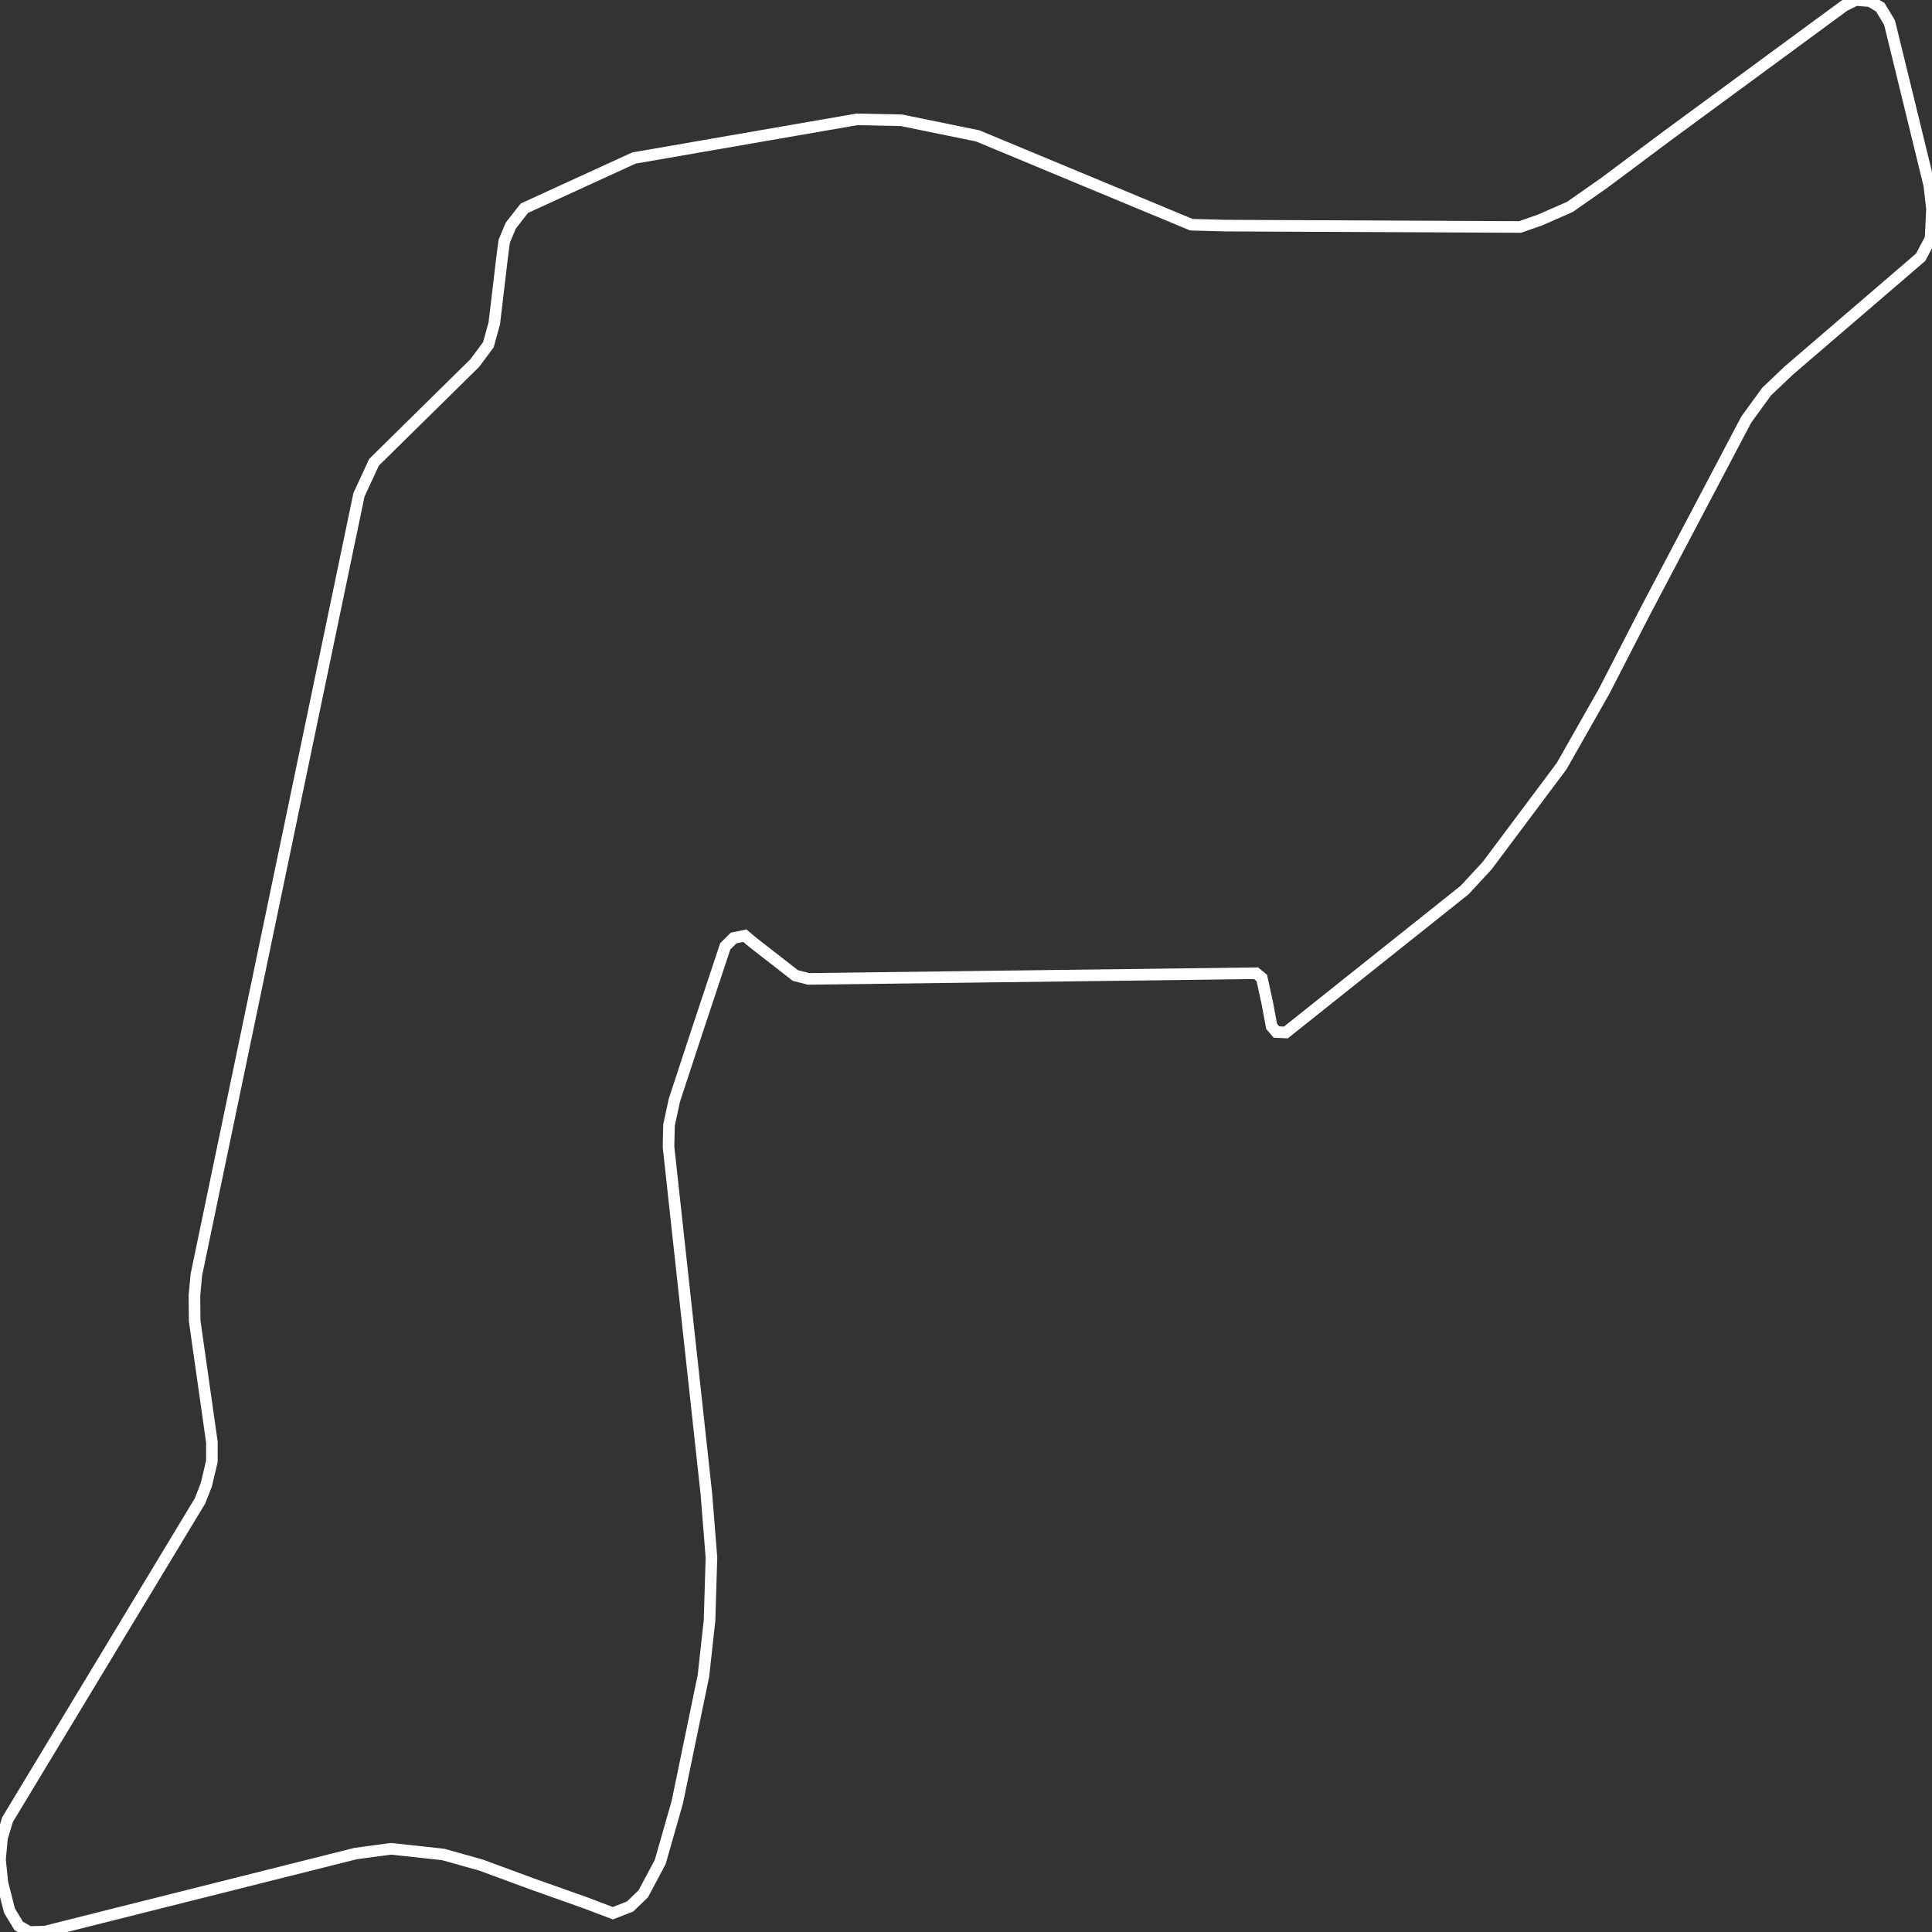 <svg width="500" height="500" xmlns="http://www.w3.org/2000/svg">
<rect width="100%" height="100%" fill="#333333" stroke="none"/>
<path d="M317.195,58.39 L308.329,58.156 L253.016,35.163 L233.274,31.126 L221.771,30.892 L164.057,40.896 L135.709,53.885 L132.184,58.39 L130.498,62.427 L130,66.171 L127.925,83.665 L126.389,89.223 L122.865,93.962 L96.787,119.647 L92.895,128.072 L50.815,329.92 L50.318,335.303 L50.383,341.856 L54.837,373.216 L54.837,378.189 L53.388,384.273 L51.767,388.427 L1.946,470.922 L0.519,475.661 L0.0,481.278 L0.627,487.304 L2.465,494.5 L4.844,498.42 L7.547,500.0 L11.698,499.883 L92.03,479.698 L101.176,478.469 L114.691,479.932 L124.486,482.682 L137.828,487.597 L151.516,492.453 L158.608,495.144 L163.084,493.389 L166.479,490.112 L170.869,481.863 L175.28,466.417 L182.048,433.712 L183.627,419.377 L184.124,403.113 L182.805,386.555 L173.01,296.806 L173.139,291.189 L174.523,284.753 L180.232,267.377 L187.692,244.91 L189.876,242.745 L192.773,242.16 L194.784,243.857 L205.834,252.457 L209.229,253.335 L325.066,251.872 L326.558,253.101 L328.007,259.771 L329.088,265.621 L330.342,267.084 L332.786,267.201 L379.038,230.342 L384.877,224.023 L404.143,198.28 L415.171,178.856 L425.853,158.086 L451.931,108.589 L457.207,101.334 L462.937,95.893 L497.059,66.581 L499.632,61.725 L500.0,54.06 L499.308,47.976 L489.015,5.851 L486.615,1.872 L483.977,0.293 L480.279,0.0 L477.317,1.463 L431.454,35.163 L415.171,47.332 L406.305,53.534 L398.586,56.927 L393.375,58.741 L317.195,58.39 Z" fill="none" stroke-width="3" stroke="white"/>
</svg>